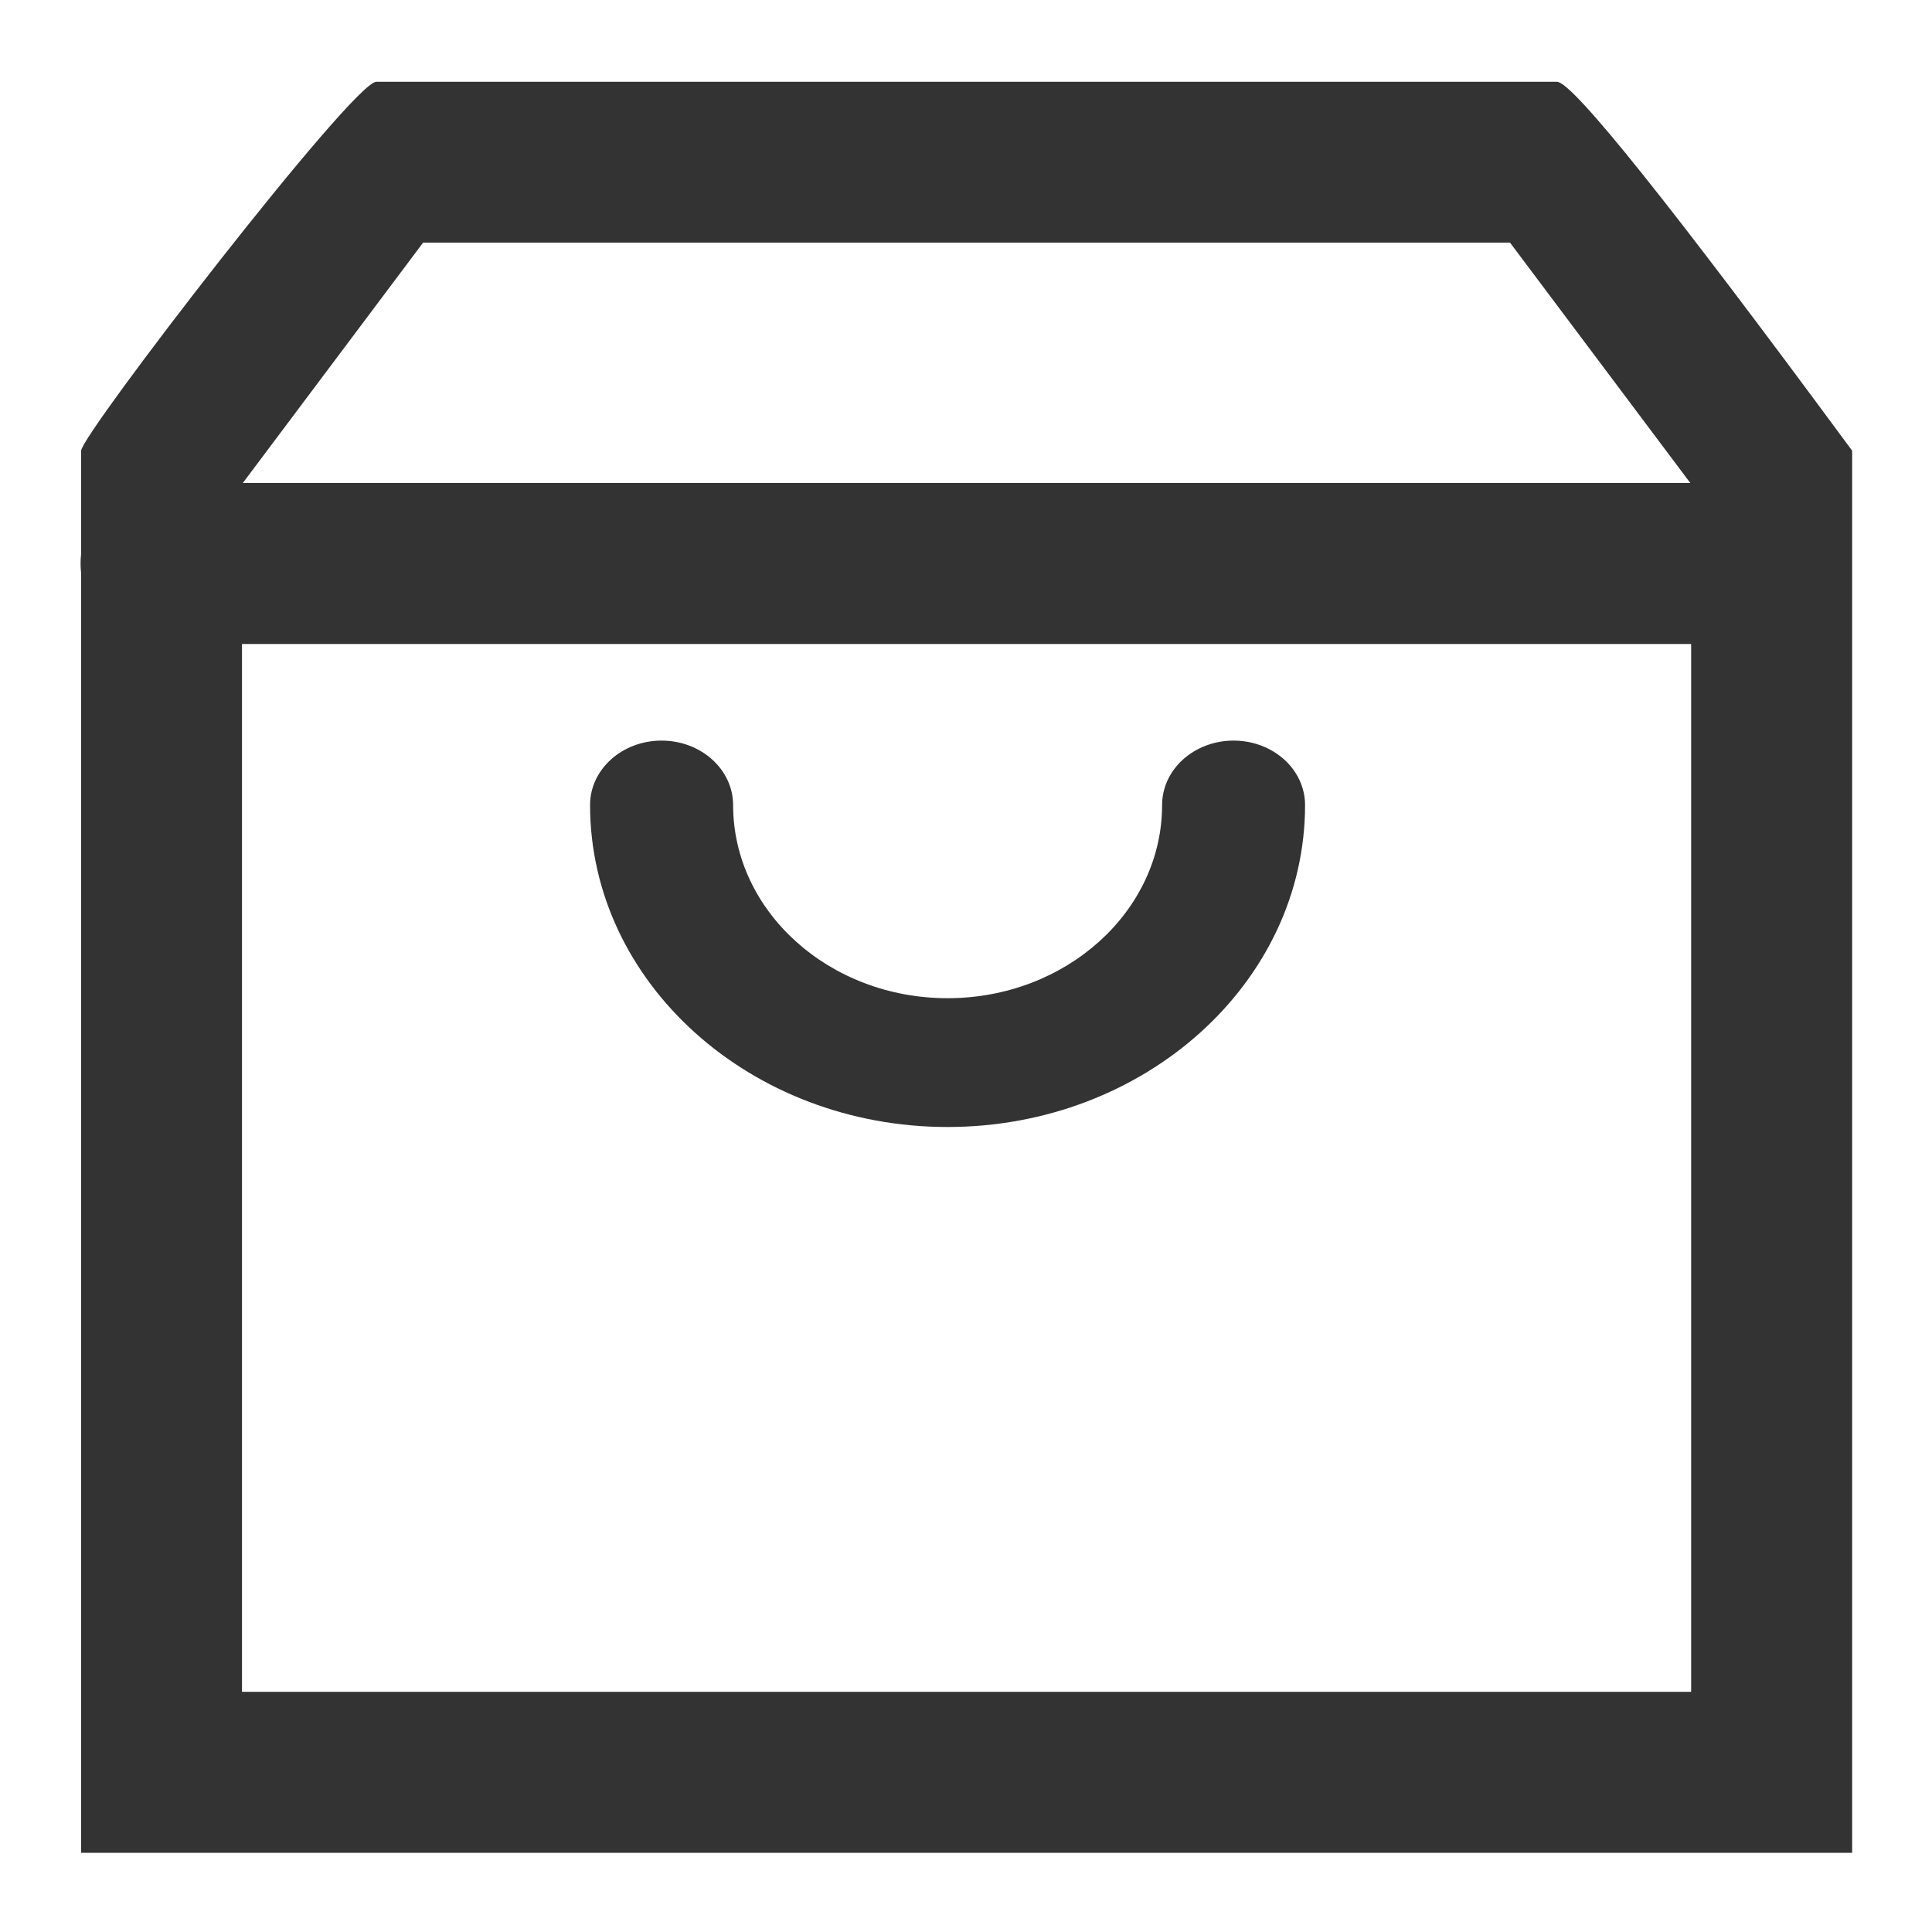 <?xml version="1.0" encoding="UTF-8"?>
<svg width="24px" height="24px" viewBox="0 0 24 24" version="1.1" xmlns="http://www.w3.org/2000/svg" xmlns:xlink="http://www.w3.org/1999/xlink">
    <!-- Generator: Sketch 50.2 (55047) - http://www.bohemiancoding.com/sketch -->
    <title>svg_商品數據管理_24x24</title>
    <desc>Created with Sketch.</desc>
    <defs></defs>
    <g id="切圖" stroke="none" stroke-width="1" fill="none" fill-rule="evenodd">
        <g id="SVG" transform="translate(-124, -168)" fill="#333333" fill-rule="nonzero">
            <g id="svg_商品數據管理_24x24" transform="translate(124, 168)">
                <g id="shopping-bag" transform="translate(1, 1)">
                    <path d="M19.258,22.016 L2.757,22.016 C1.747,22.016 0.83,22.016 0.008,22.016 L0.008,4.599 C0.008,4.4 3.386,0.016 3.674,0.016 L18.342,0.016 C18.534,0.016 19.756,1.543 22.008,4.599 L22.008,22.016 L19.258,22.016 Z M2.006,5.014 L2.006,20.016 L19.108,20.016 L20.008,20.016 L20.008,5.014 L17.758,2.014 L4.256,2.014 L2.006,5.014 Z" id="Shape"></path>
                    <path d="M21.024,7 L0.978,7 C0.438,7 0.001,6.552 0.001,6 C0.001,5.448 0.438,5 0.978,5 L21.024,5 C21.563,5 22.001,5.448 22.001,6 C22.001,6.552 21.563,7 21.024,7 Z M10.771,13 C8.322,13 6.33,11.206 6.33,9 C6.33,8.558 6.728,8.2 7.218,8.2 C7.709,8.2 8.106,8.558 8.107,9 C8.107,10.323 9.302,11.4 10.771,11.4 C12.24,11.4 13.436,10.323 13.436,9 C13.436,8.714 13.605,8.45 13.88,8.307 C14.155,8.164 14.493,8.164 14.768,8.307 C15.043,8.45 15.212,8.714 15.212,9 C15.212,11.206 13.22,13 10.771,13 Z" id="Shape"></path>
                </g>
            </g>
        </g>
    </g>
</svg>